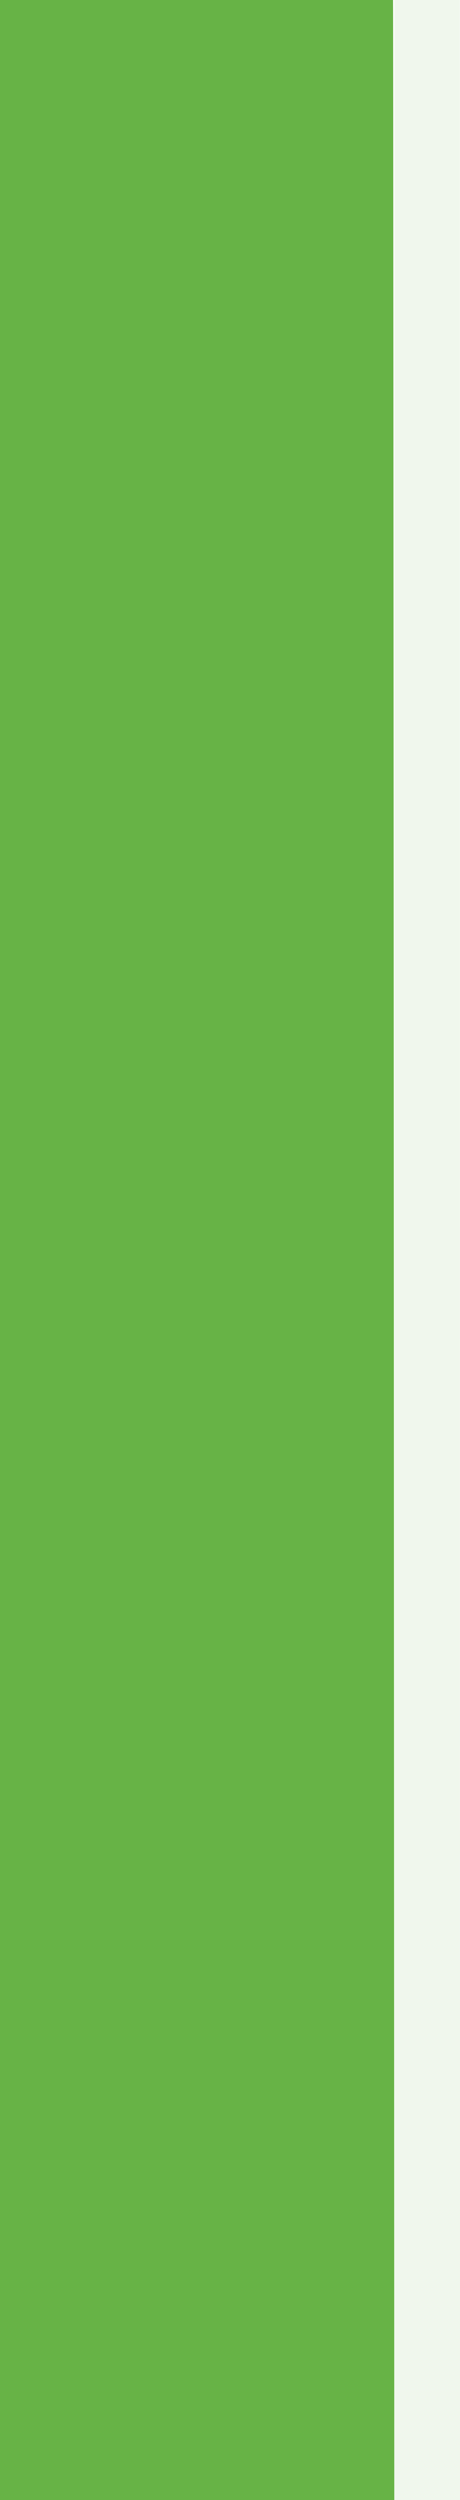 <?xml version="1.0" encoding="UTF-8"?>
<svg xmlns="http://www.w3.org/2000/svg" xmlns:xlink="http://www.w3.org/1999/xlink" baseProfile="tiny" contentScriptType="text/ecmascript" contentStyleType="text/css" height="38px" preserveAspectRatio="xMidYMid meet" version="1.1" viewBox="0 0 7 38" width="7px" x="0px" y="0px" zoomAndPan="magnify">
<rect fill="none" height="38" width="7"/>
<path d="M 6.979 38.0 L 7.0 38.0 L 7.0 0.0 L 6.979 0.0 L 5.981 0.0 C 5.988 0.229 6.0 38.0 6.0 38.0 L 6.979 38.0 z " fill="none"/>
<linearGradient gradientTransform="matrix(-1 0 0 -1 46.525 -18.77)" gradientUnits="userSpaceOnUse" id="SVGID_1_" x1="43.525" x2="43.525" xlink:actuate="onLoad" xlink:show="other" xlink:type="simple" y1="-66.278" y2="-18.372">
<stop offset="0" stop-color="#67b346"/>
<stop offset="1" stop-color="#67b346"/>
</linearGradient>
<path d="M 0.0 0.0 L 0.0 38.0 L 5.981 38.0 L 6.0 38.0 C 6.0 38.0 5.988 0.229 5.981 0.0 L 0.0 0.0 z " fill="url(#SVGID_1_)"/>
<linearGradient gradientTransform="matrix(-1 0 0 -1 46.525 -18.77)" gradientUnits="userSpaceOnUse" id="SVGID_2_" x1="39.525" x2="40.525" xlink:actuate="onLoad" xlink:show="other" xlink:type="simple" y1="-37.77" y2="-37.77">
<stop offset="0" stop-color="#67b346"/>
<stop offset="1" stop-color="#67b346"/>
</linearGradient>
<path d="M 6.0 38.0 L 7.0 38.0 C 7.0 38.0 6.998 0.229 6.997 0.0 L 6.0 0.0 L 6.0 38.0 z " fill="url(#SVGID_2_)" fill-opacity="0.1"/>
</svg>
